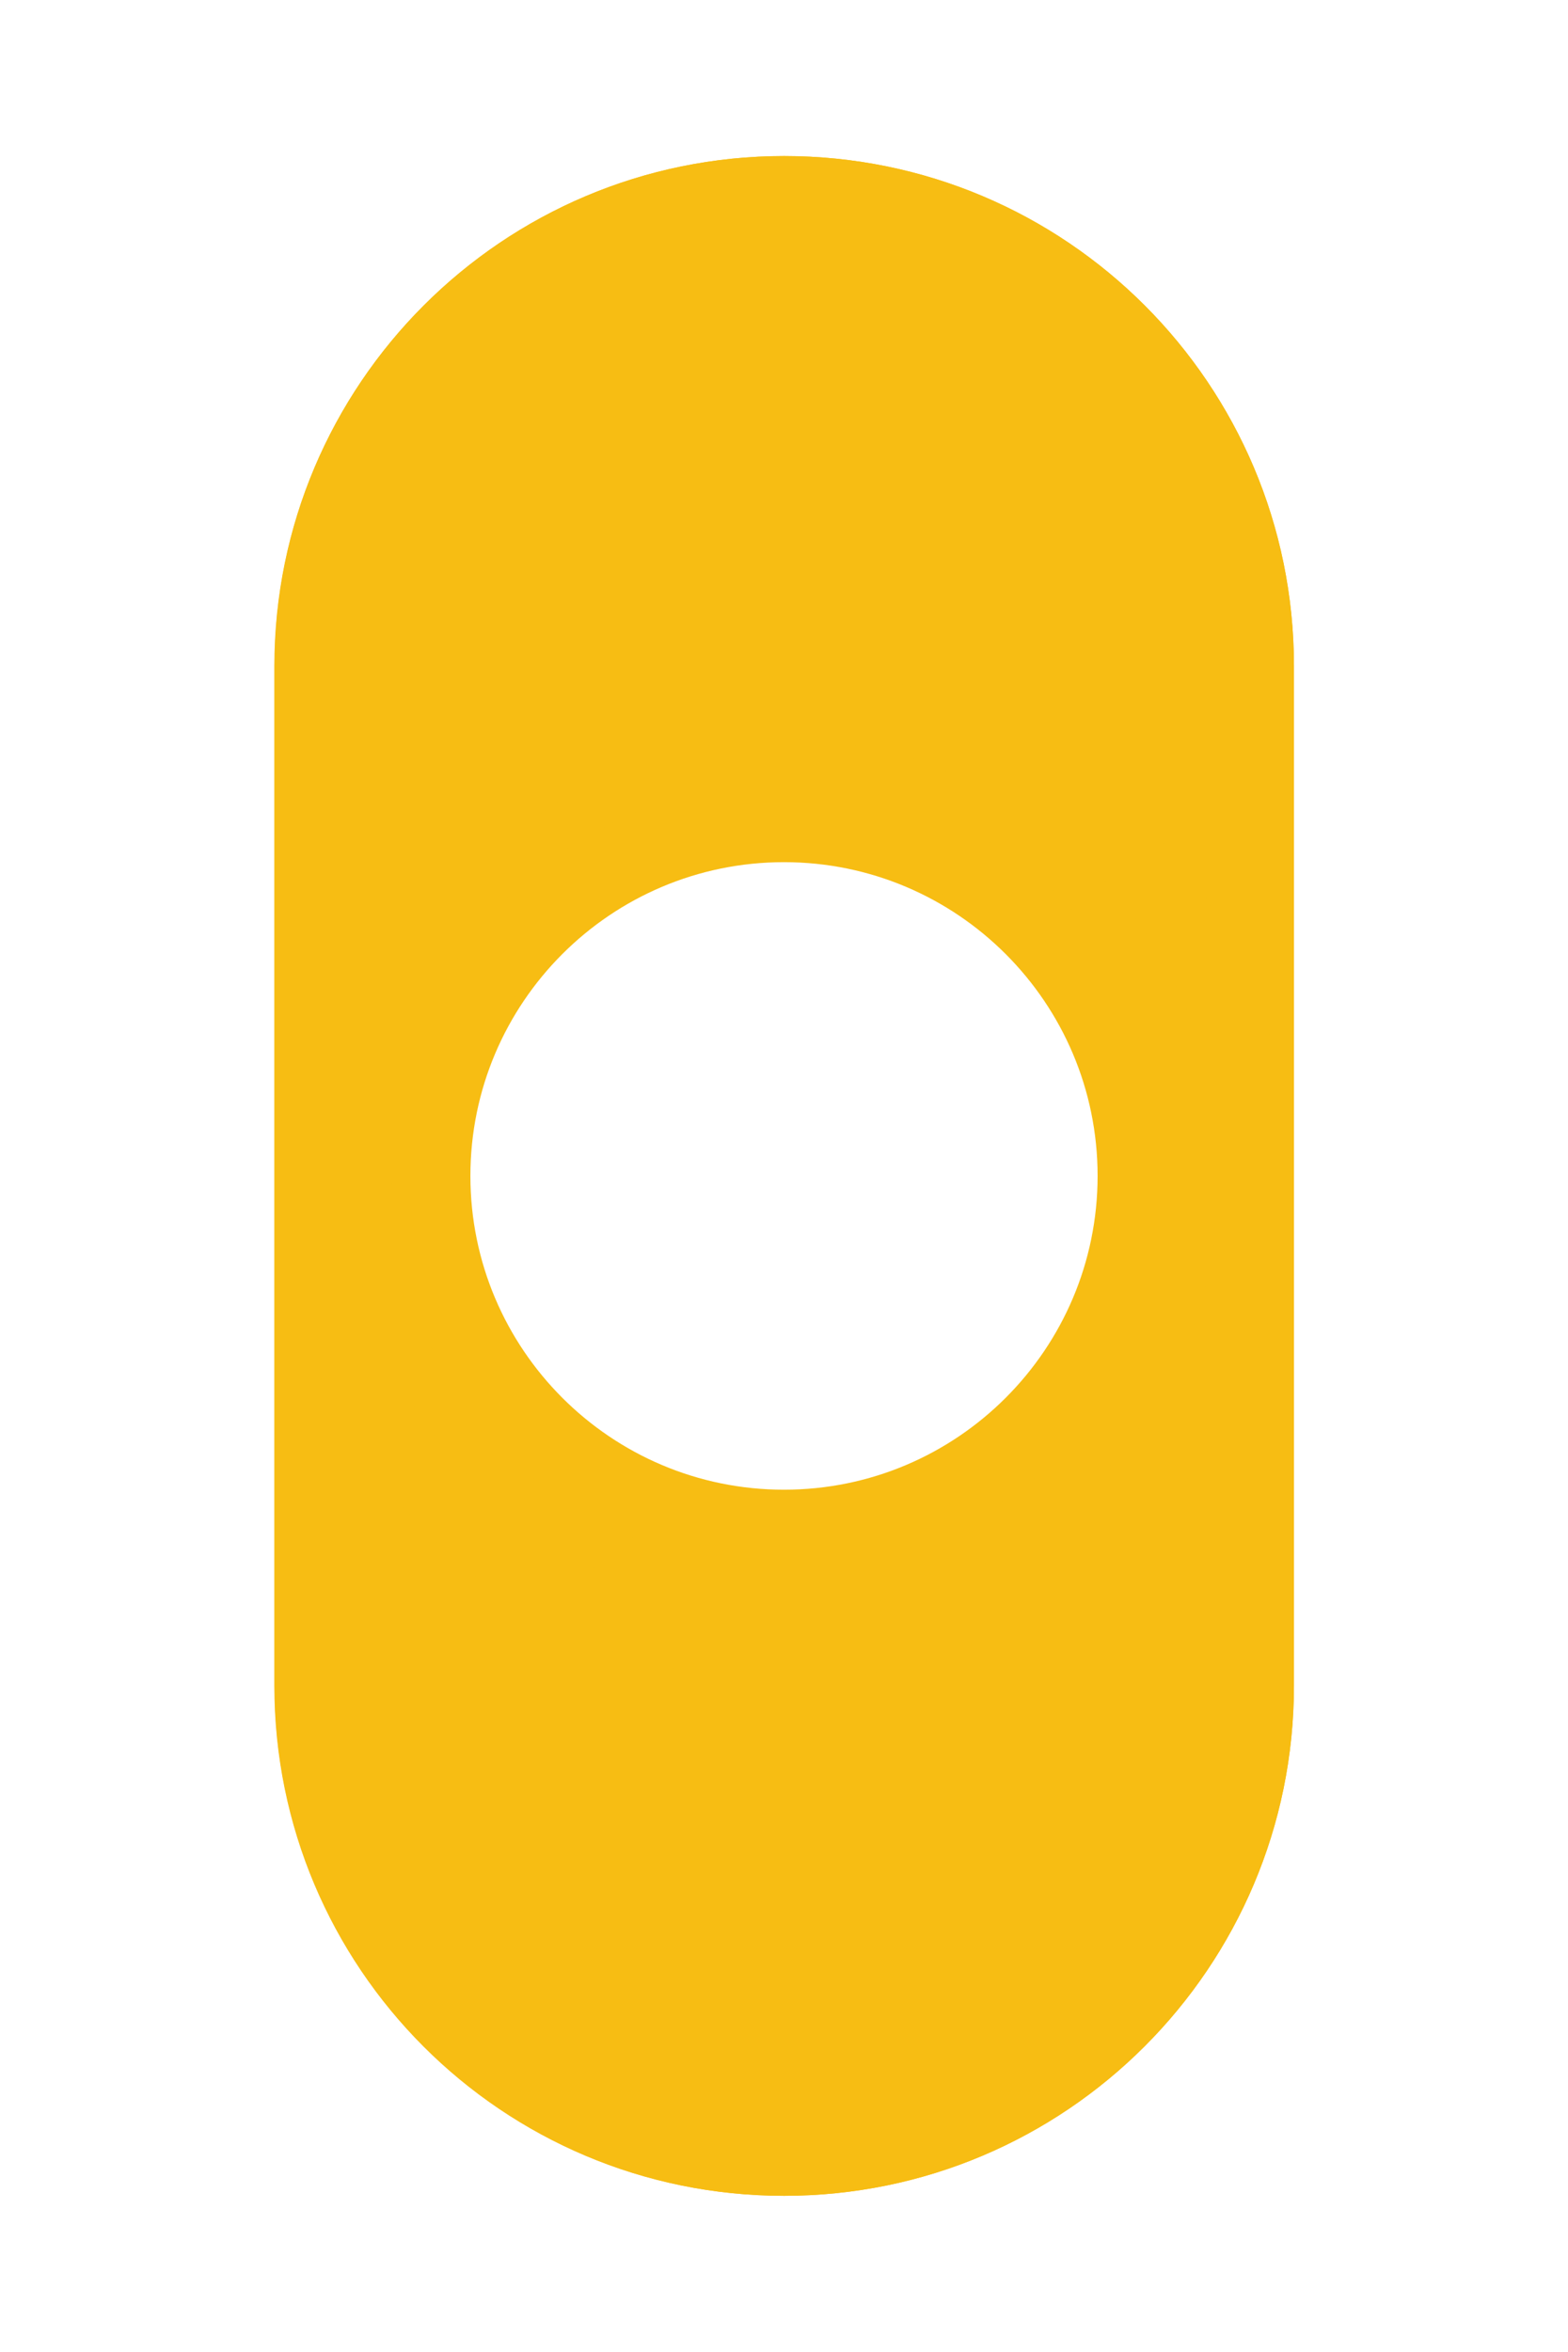 <?xml version="1.0" encoding="utf-8"?>
<!-- Generator: Adobe Illustrator 16.0.0, SVG Export Plug-In . SVG Version: 6.00 Build 0)  -->
<!DOCTYPE svg PUBLIC "-//W3C//DTD SVG 1.1//EN" "http://www.w3.org/Graphics/SVG/1.1/DTD/svg11.dtd">
<svg version="1.1" id="Layer_1" xmlns="http://www.w3.org/2000/svg" xmlns:xlink="http://www.w3.org/1999/xlink" x="0px" y="0px"
	 width="5.67px" height="8.5px" viewBox="0 0 5.67 8.5" enable-background="new 0 0 5.67 8.5" xml:space="preserve">
<g id="_x30_.8_mm">
	<path fill="#F7BD13" d="M4.679,6.092c0,1.018-0.826,1.844-1.843,1.844l0,0c-1.018,0-1.843-0.826-1.843-1.844V2.407
		c0-1.018,0.825-1.843,1.843-1.843l0,0c1.019,0,1.843,0.825,1.843,1.843V6.092z M2.835,3.116c-0.626,0-1.134,0.508-1.134,1.134
		s0.508,1.134,1.134,1.134S3.969,4.876,3.969,4.25S3.461,3.116,2.835,3.116z"/>
	<circle fill="none" stroke="#F7BD13" stroke-width="0.5" stroke-miterlimit="10" cx="2.835" cy="4.25" r="1.417"/>
</g>
<g id="_x31__mm">
	<path fill="#F7BD13" d="M4.679,6.092V2.408c0-1.019-0.826-1.844-1.844-1.844c-1.017,0-1.843,0.825-1.843,1.844v3.684
		c0,1.02,0.824,1.844,1.843,1.844C3.853,7.936,4.679,7.111,4.679,6.092z M1.417,4.25c0-0.784,0.635-1.418,1.418-1.418
		c0.783,0,1.417,0.635,1.417,1.418c0,0.782-0.635,1.417-1.417,1.417C2.052,5.666,1.417,5.031,1.417,4.25z"/>
	<circle fill="none" stroke="#F7BD13" stroke-width="0.25" stroke-miterlimit="10" cx="2.835" cy="4.249" r="1.701"/>
</g>
</svg>
